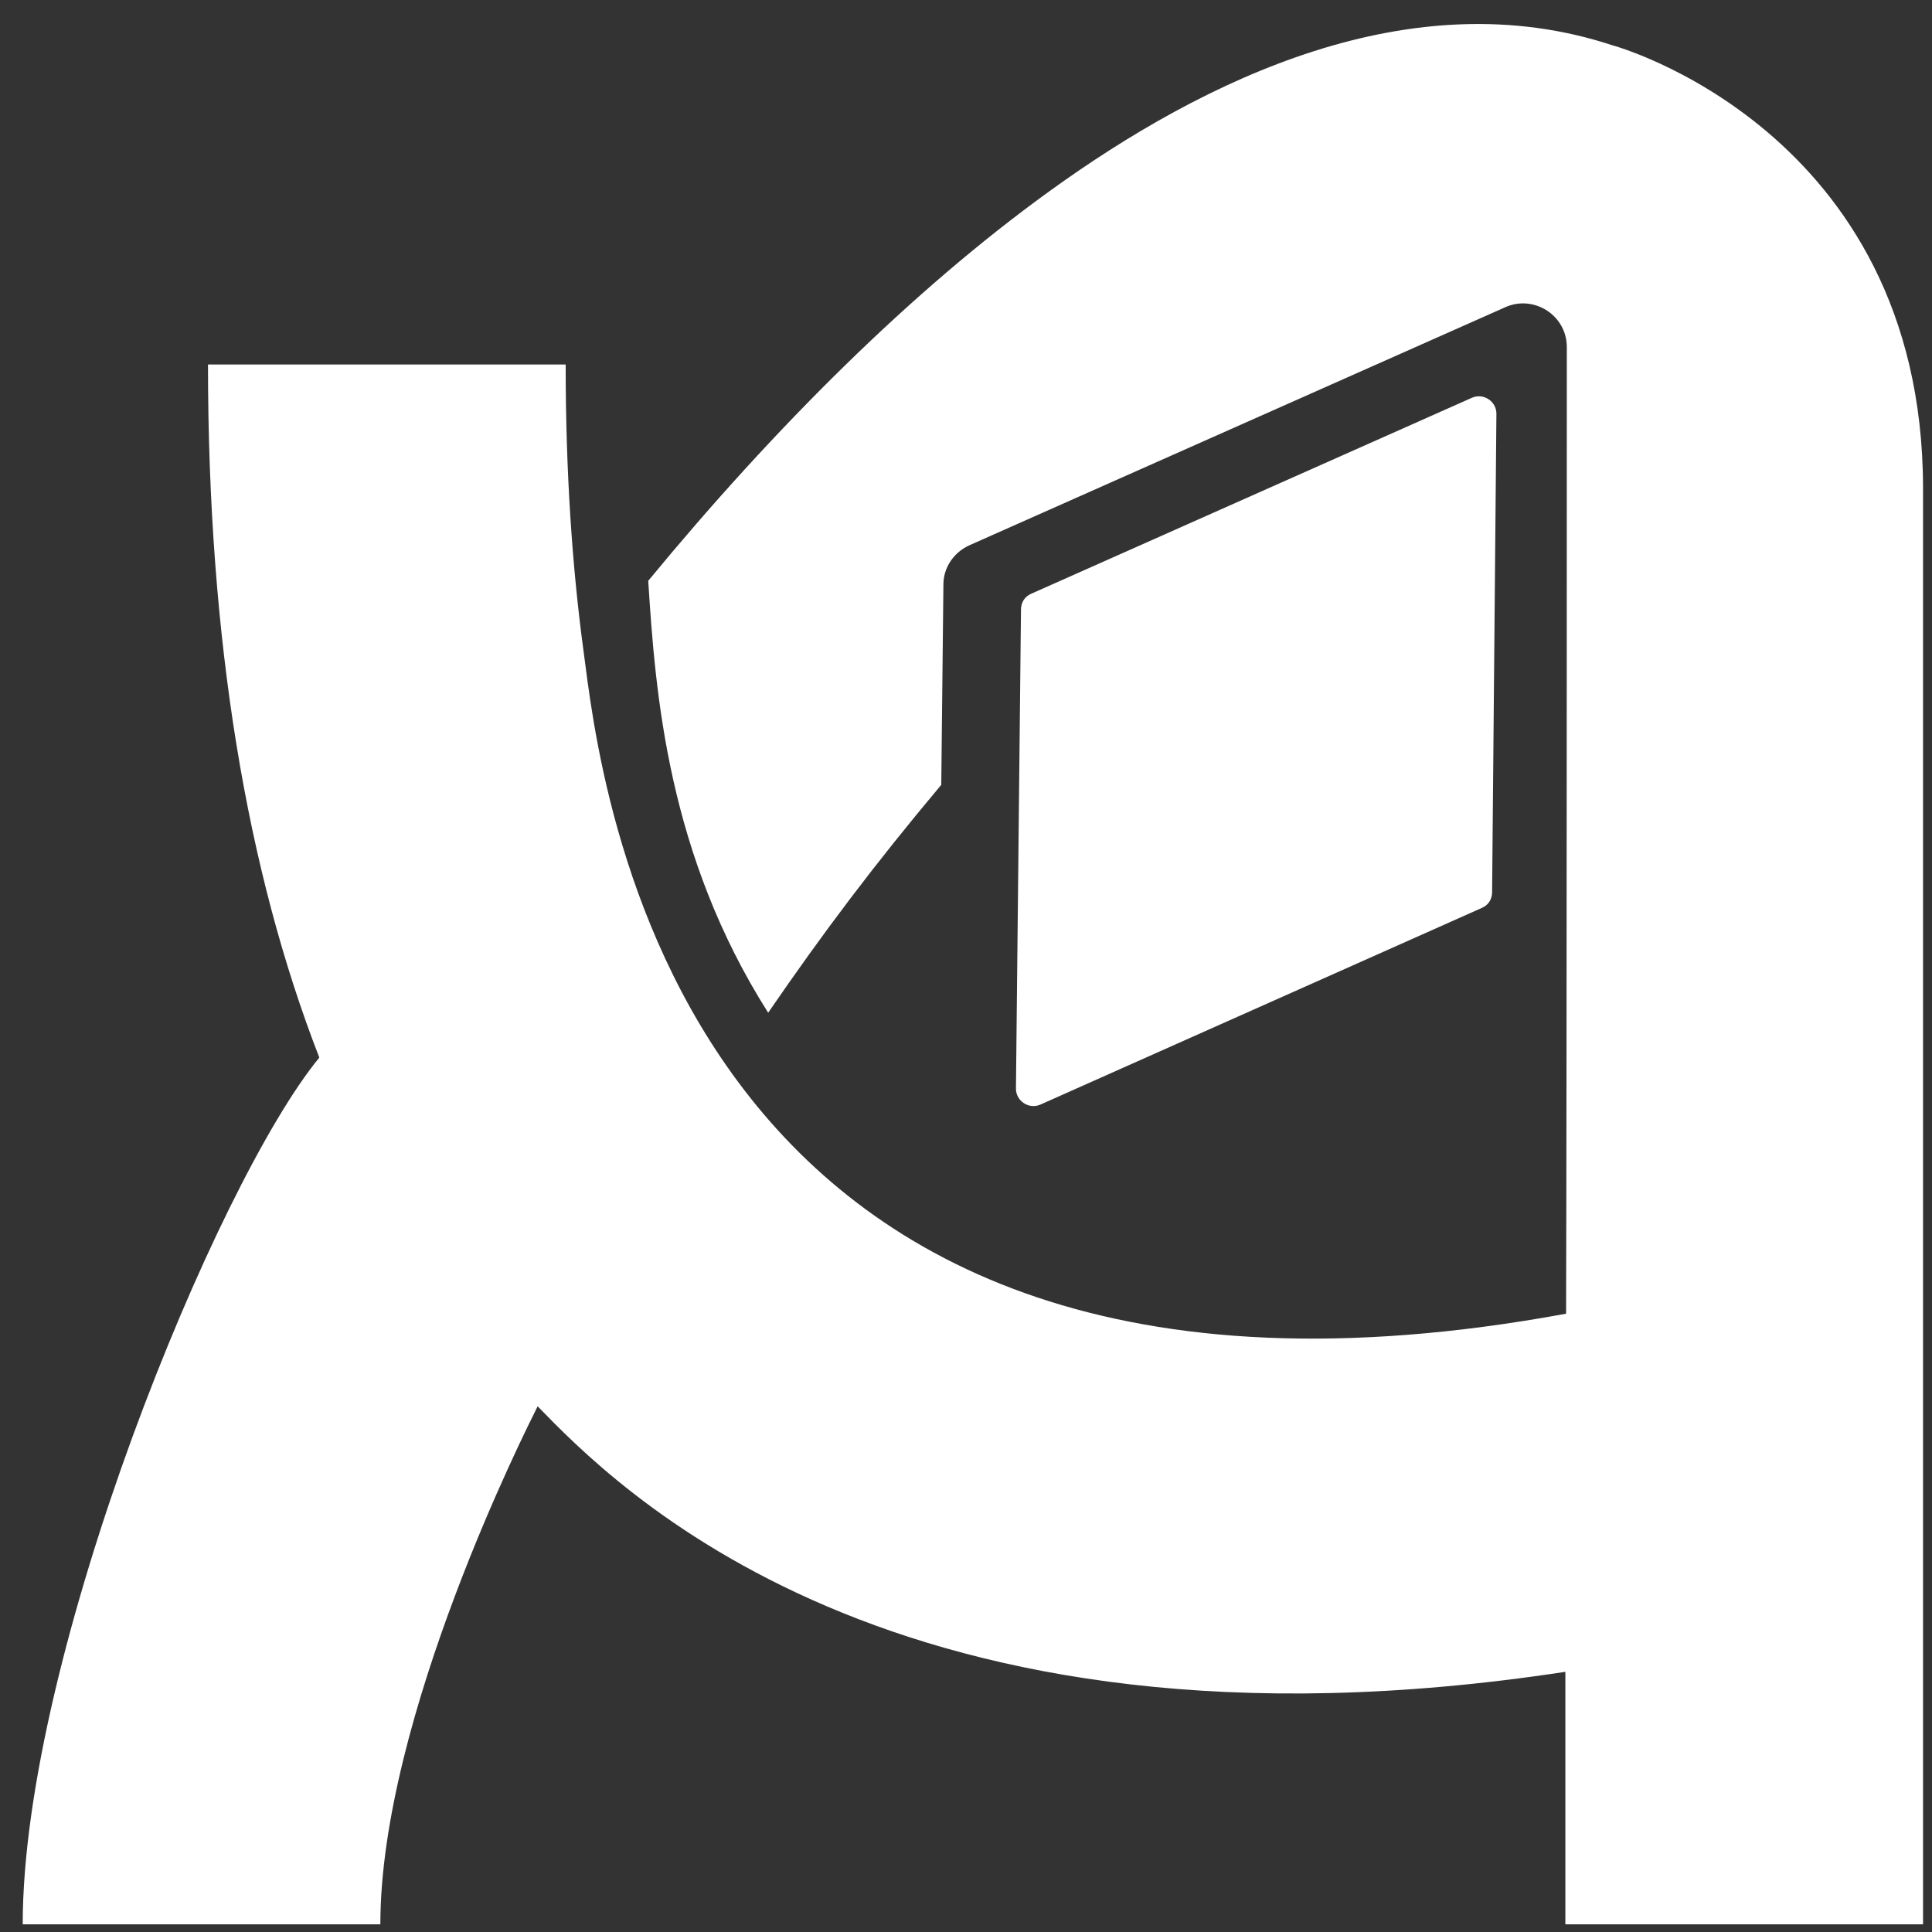 <svg width="61" height="61" viewBox="0 0 61 61" fill="none" xmlns="http://www.w3.org/2000/svg">
<rect x="0" y="0" width="61" height="61" fill="#333333" stroke="none"/>
<path d="M32.848 34.876L46.794 28.663C46.998 28.572 47.111 28.389 47.111 28.16L47.247 13.061C47.247 12.673 46.839 12.399 46.476 12.558L32.553 18.749C32.349 18.84 32.236 19.023 32.236 19.252L32.077 34.374C32.077 34.762 32.486 35.036 32.848 34.876Z" fill="white"/>
<path d="M50.921 1.434C44.572 -0.668 38.041 2.484 33.12 6.048C28.789 9.178 24.458 13.495 20.467 18.338C20.694 21.901 21.08 26.973 24.254 31.975C25.978 29.462 27.61 27.292 29.719 24.78L29.787 18.452C29.787 17.927 30.105 17.447 30.603 17.218L47.52 9.703C48.426 9.292 49.47 9.954 49.47 10.959C49.47 10.959 49.47 33.78 49.447 41.478C21.148 46.686 18.948 24.483 18.427 20.576C18.064 17.904 17.86 14.888 17.86 11.508H6.567C6.567 20.234 7.792 27.498 10.082 33.392C6.817 37.366 0.717 52.283 0.717 60.758H12.009C12.009 54.225 16.635 45.087 16.975 44.402C19.334 46.823 28.154 56.029 49.424 52.785V60.758H60.717V15.391C60.694 4.061 50.853 1.411 50.921 1.434Z" fill="white"/>
</svg>
